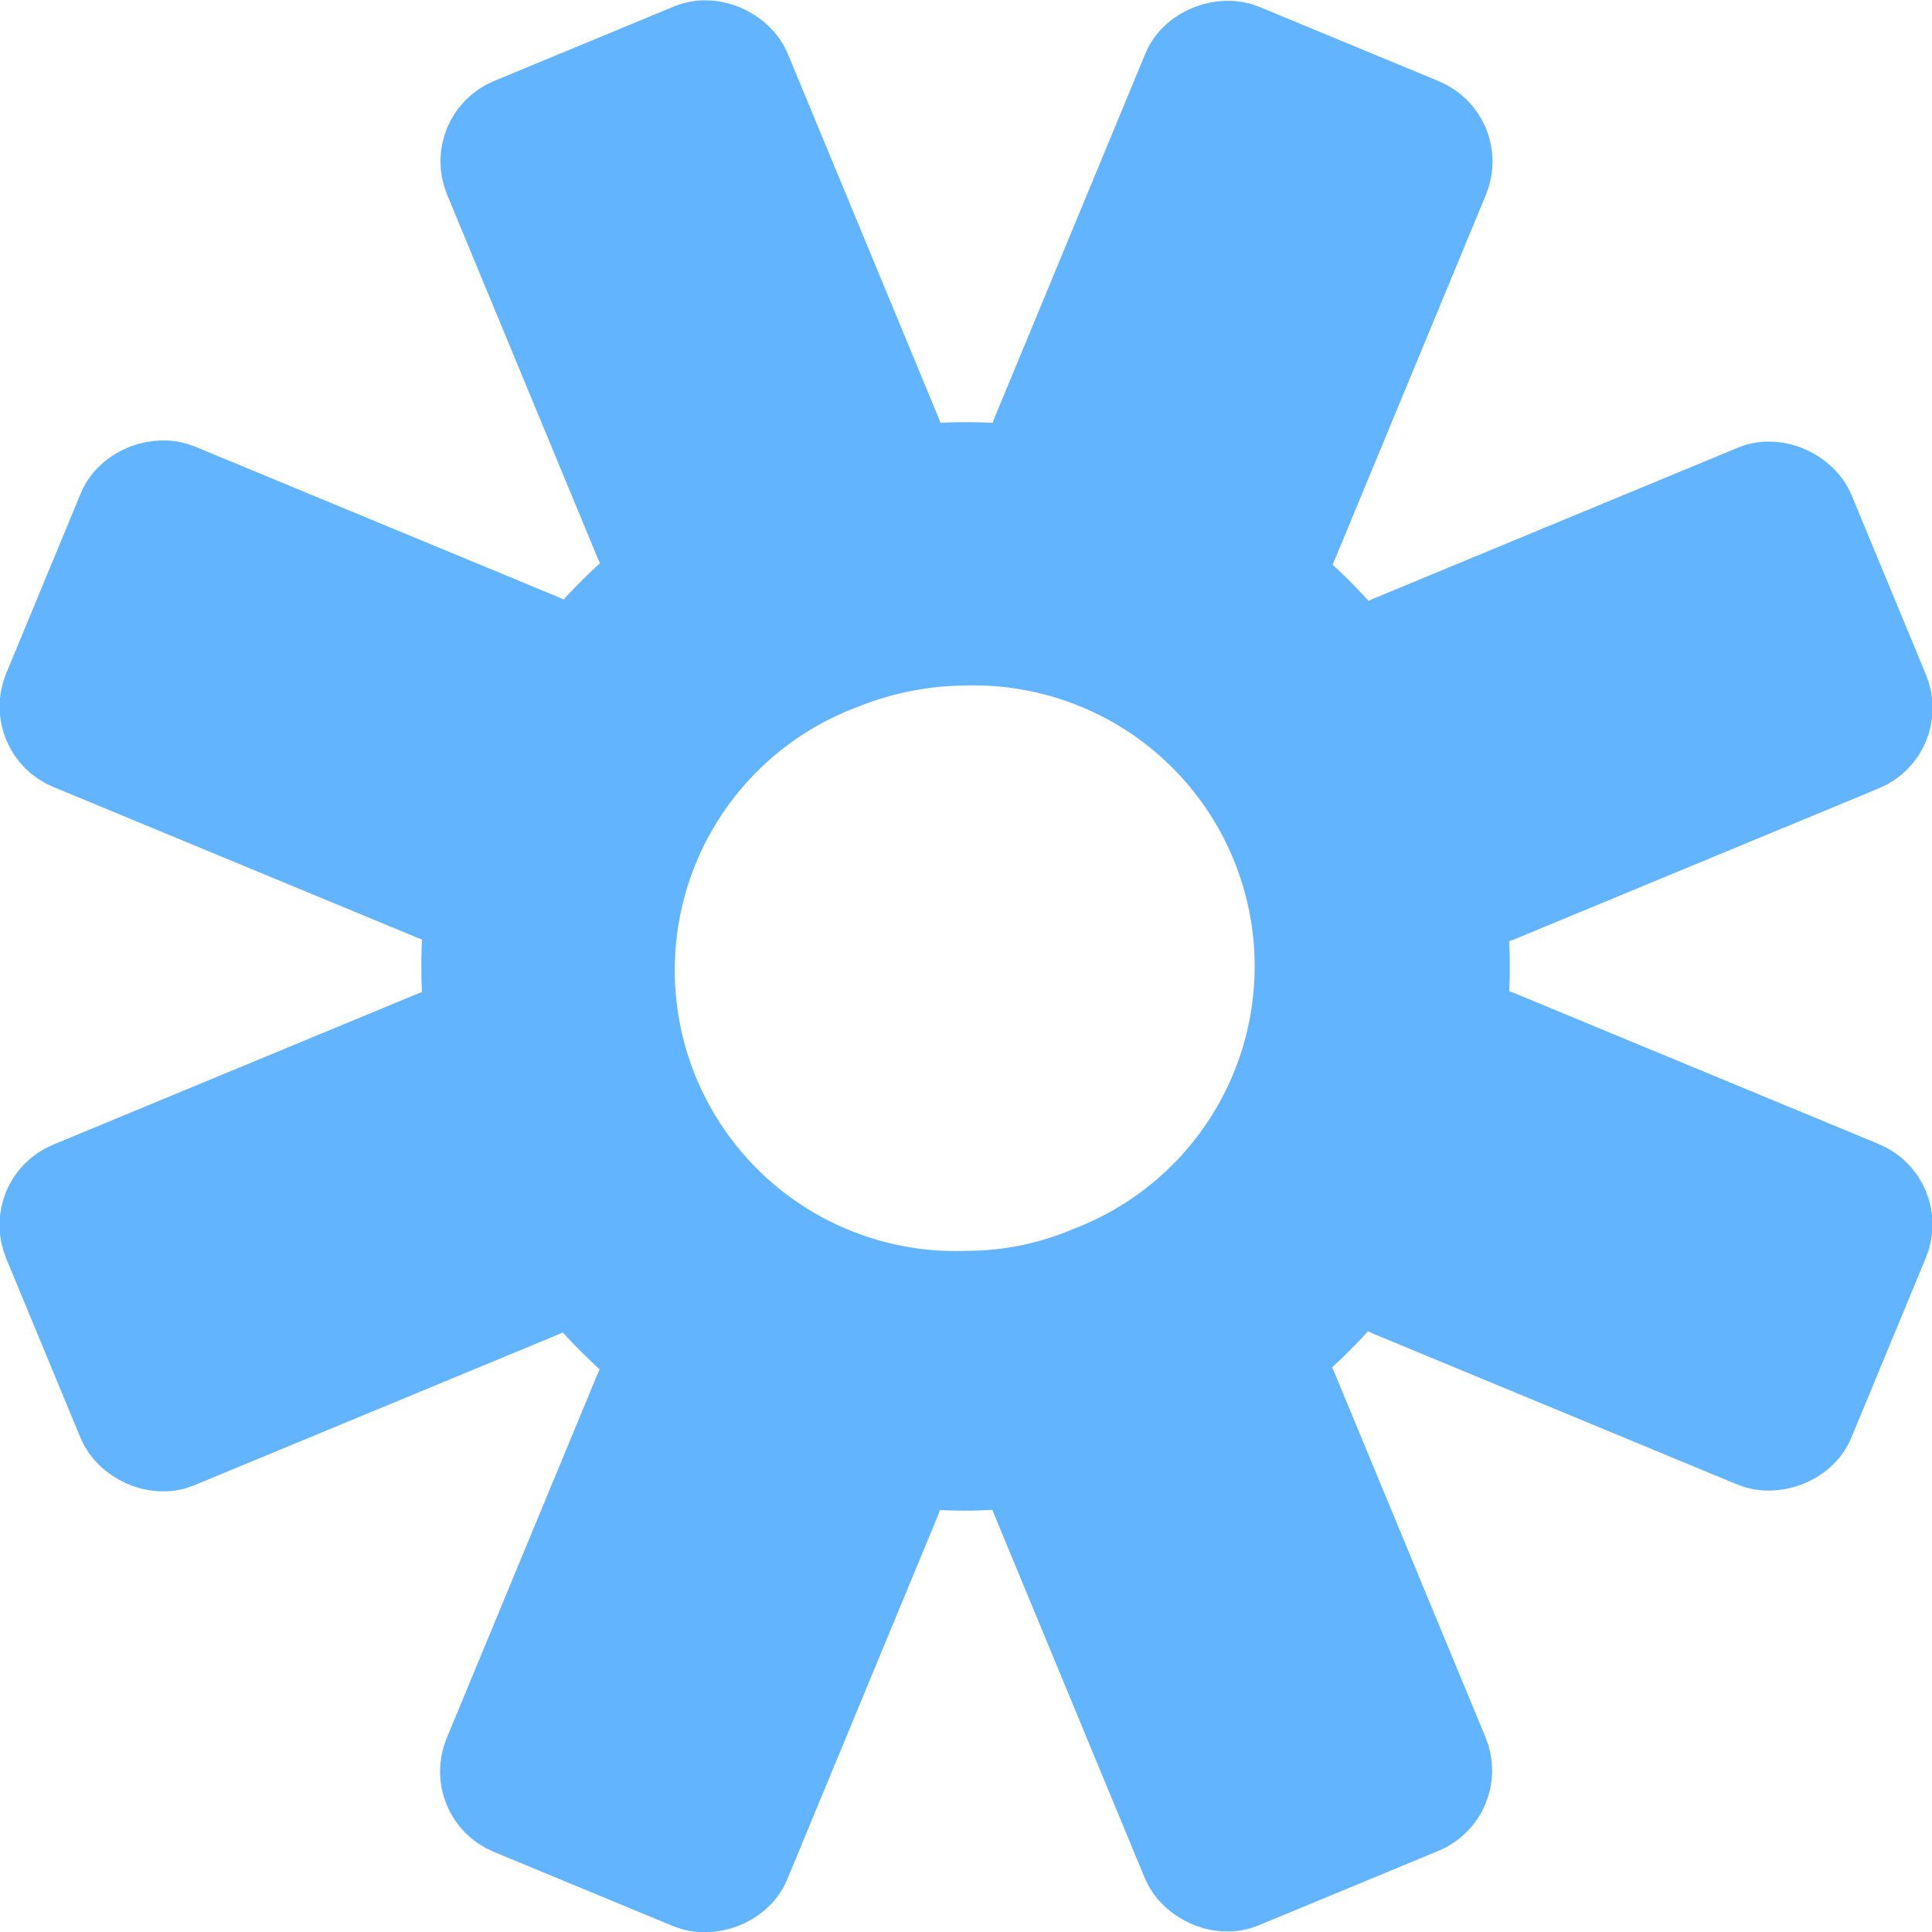 <svg xmlns="http://www.w3.org/2000/svg" viewBox="0 0 22.01 22.01"><path d="M11,7.81A3.2,3.2,0,0,1,12.23,14a3.1,3.1,0,0,1-1.22.25A3.2,3.2,0,0,1,9.78,8.05,3.32,3.32,0,0,1,11,7.81m0-3h0a6.2,6.2,0,1,0,0,12.4,6.23,6.23,0,0,0,5.72-3.83,6.09,6.09,0,0,0,0-4.74A6.17,6.17,0,0,0,11,4.81Z" fill="#63b4ff"/><rect x="12.52" y="15.78" width="3.2" height="5.48" rx="0.49" transform="translate(-6.01 6.81) rotate(-22.5)" fill="#63b4ff" stroke="#63b4ff" stroke-miterlimit="10"/><rect x="6.3" y="0.75" width="3.2" height="5.48" rx="0.49" transform="translate(-0.74 3.29) rotate(-22.5)" fill="#63b4ff" stroke="#63b4ff" stroke-miterlimit="10"/><rect x="0.75" y="12.52" width="5.48" height="3.2" rx="0.49" transform="translate(-5.14 2.41) rotate(-22.5)" fill="#63b4ff" stroke="#63b4ff" stroke-miterlimit="10"/><rect x="15.78" y="6.3" width="5.48" height="3.2" rx="0.49" transform="translate(-1.61 7.69) rotate(-22.5)" fill="#63b4ff" stroke="#63b4ff" stroke-miterlimit="10"/><rect x="1.9" y="5.15" width="3.2" height="5.48" rx="0.49" transform="translate(-5.14 8.1) rotate(-67.5)" fill="#63b4ff" stroke="#63b4ff" stroke-miterlimit="10"/><rect x="16.92" y="11.38" width="3.2" height="5.48" rx="0.49" transform="translate(-1.61 25.82) rotate(-67.5)" fill="#63b4ff" stroke="#63b4ff" stroke-miterlimit="10"/><rect x="11.38" y="1.9" width="5.48" height="3.2" rx="0.49" transform="translate(5.49 15.2) rotate(-67.5)" fill="#63b4ff" stroke="#63b4ff" stroke-miterlimit="10"/><rect x="5.15" y="16.92" width="5.48" height="3.2" rx="0.49" transform="translate(-12.24 18.73) rotate(-67.5)" fill="#63b4ff" stroke="#63b4ff" stroke-miterlimit="10"/></svg>